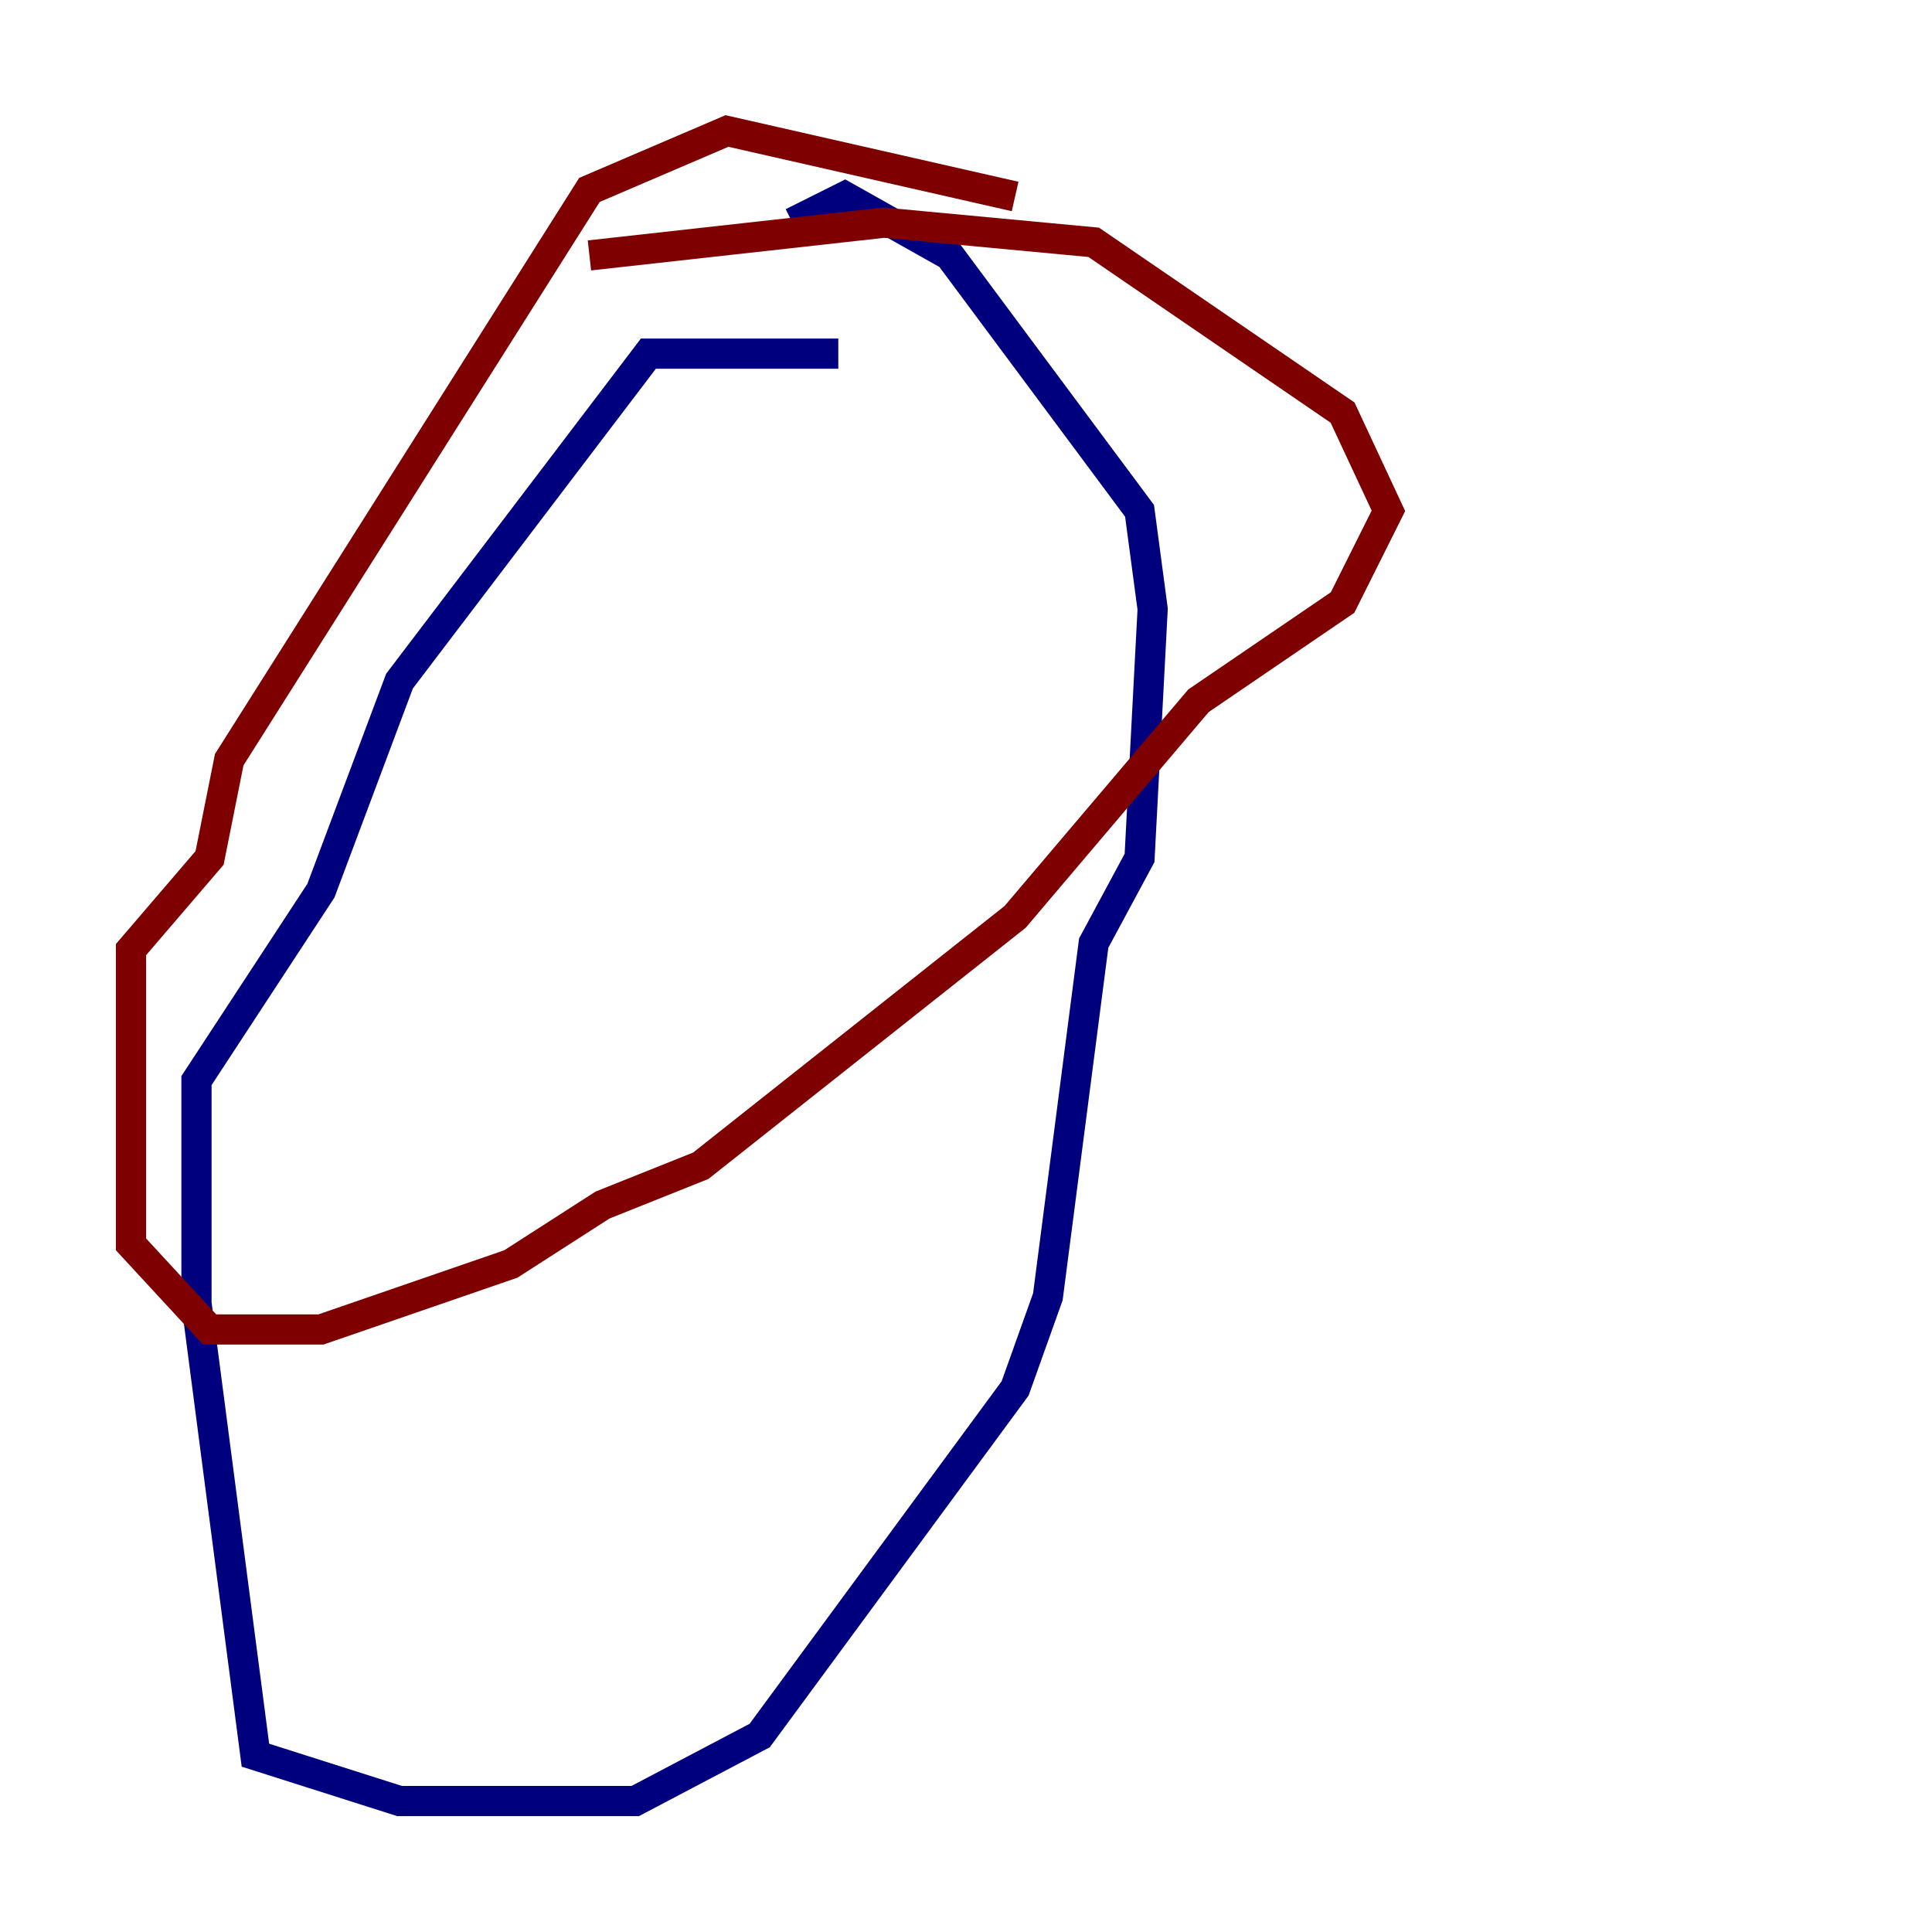 <?xml version="1.0" encoding="utf-8" ?>
<svg baseProfile="tiny" height="128" version="1.2" viewBox="0,0,128,128" width="128" xmlns="http://www.w3.org/2000/svg" xmlns:ev="http://www.w3.org/2001/xml-events" xmlns:xlink="http://www.w3.org/1999/xlink"><defs /><polyline fill="none" points="55.539,23.43 42.956,23.43 26.468,45.125 21.261,59.01 13.017,71.593 13.017,86.346 16.922,116.285 26.468,119.322 42.088,119.322 50.332,114.983 67.254,91.986 69.424,85.912 72.461,62.481 75.498,56.841 76.366,40.352 75.498,33.844 62.915,16.922 55.973,13.017 52.502,14.752" stroke="#00007f" stroke-width="2" /><polyline fill="none" points="67.254,13.017 48.163,8.678 39.051,12.583 15.186,50.332 13.885,56.841 8.678,62.915 8.678,82.441 13.885,88.081 21.261,88.081 33.844,83.742 39.919,79.837 46.427,77.234 67.254,60.746 79.403,46.427 88.949,39.919 91.986,33.844 88.949,27.336 72.461,16.054 58.576,14.752 39.051,16.922" stroke="#7f0000" stroke-width="2" /></svg>